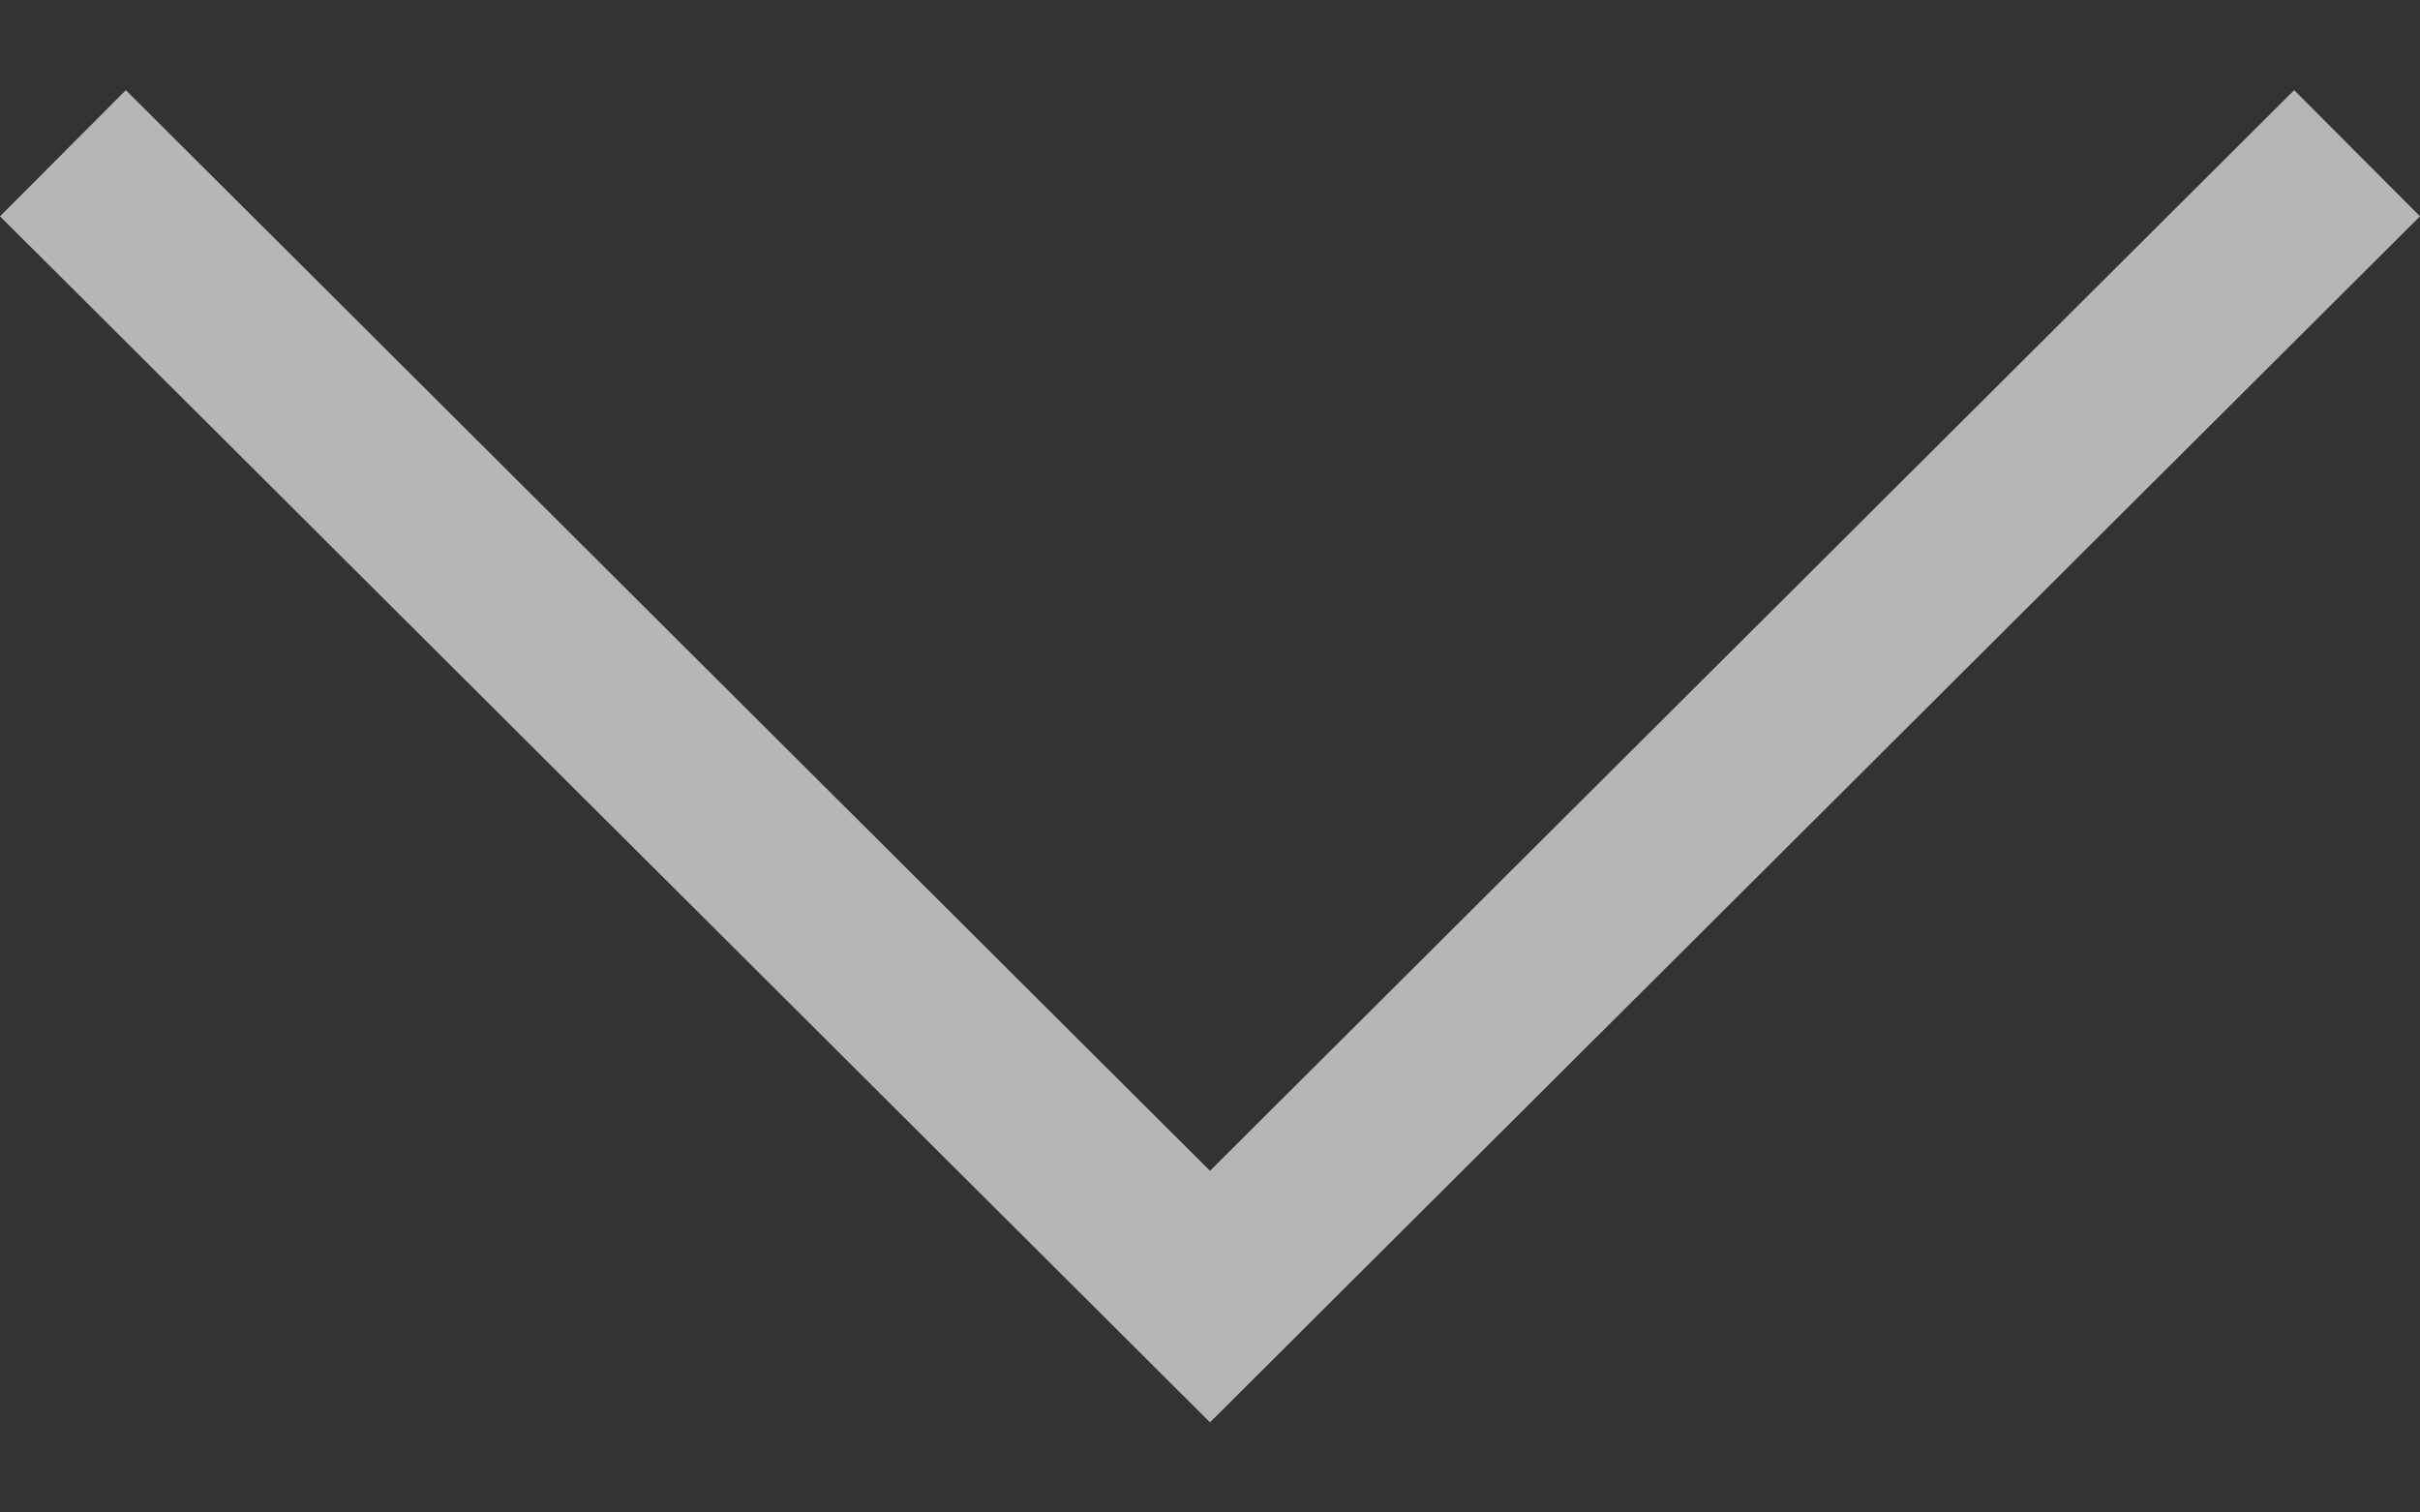 <svg width="16" height="10" viewBox="0 0 16 10" fill="none" xmlns="http://www.w3.org/2000/svg">
<rect x="0" y="0" width="16" height="10" fill="#333333" stroke="none"/>
<path d="M16 1.43L15.168 0.596L8 7.741L0.832 0.596L0 1.43L8 9.404L16 1.43Z" fill="#FFFBFB" fill-opacity="0.65"/>
</svg>
